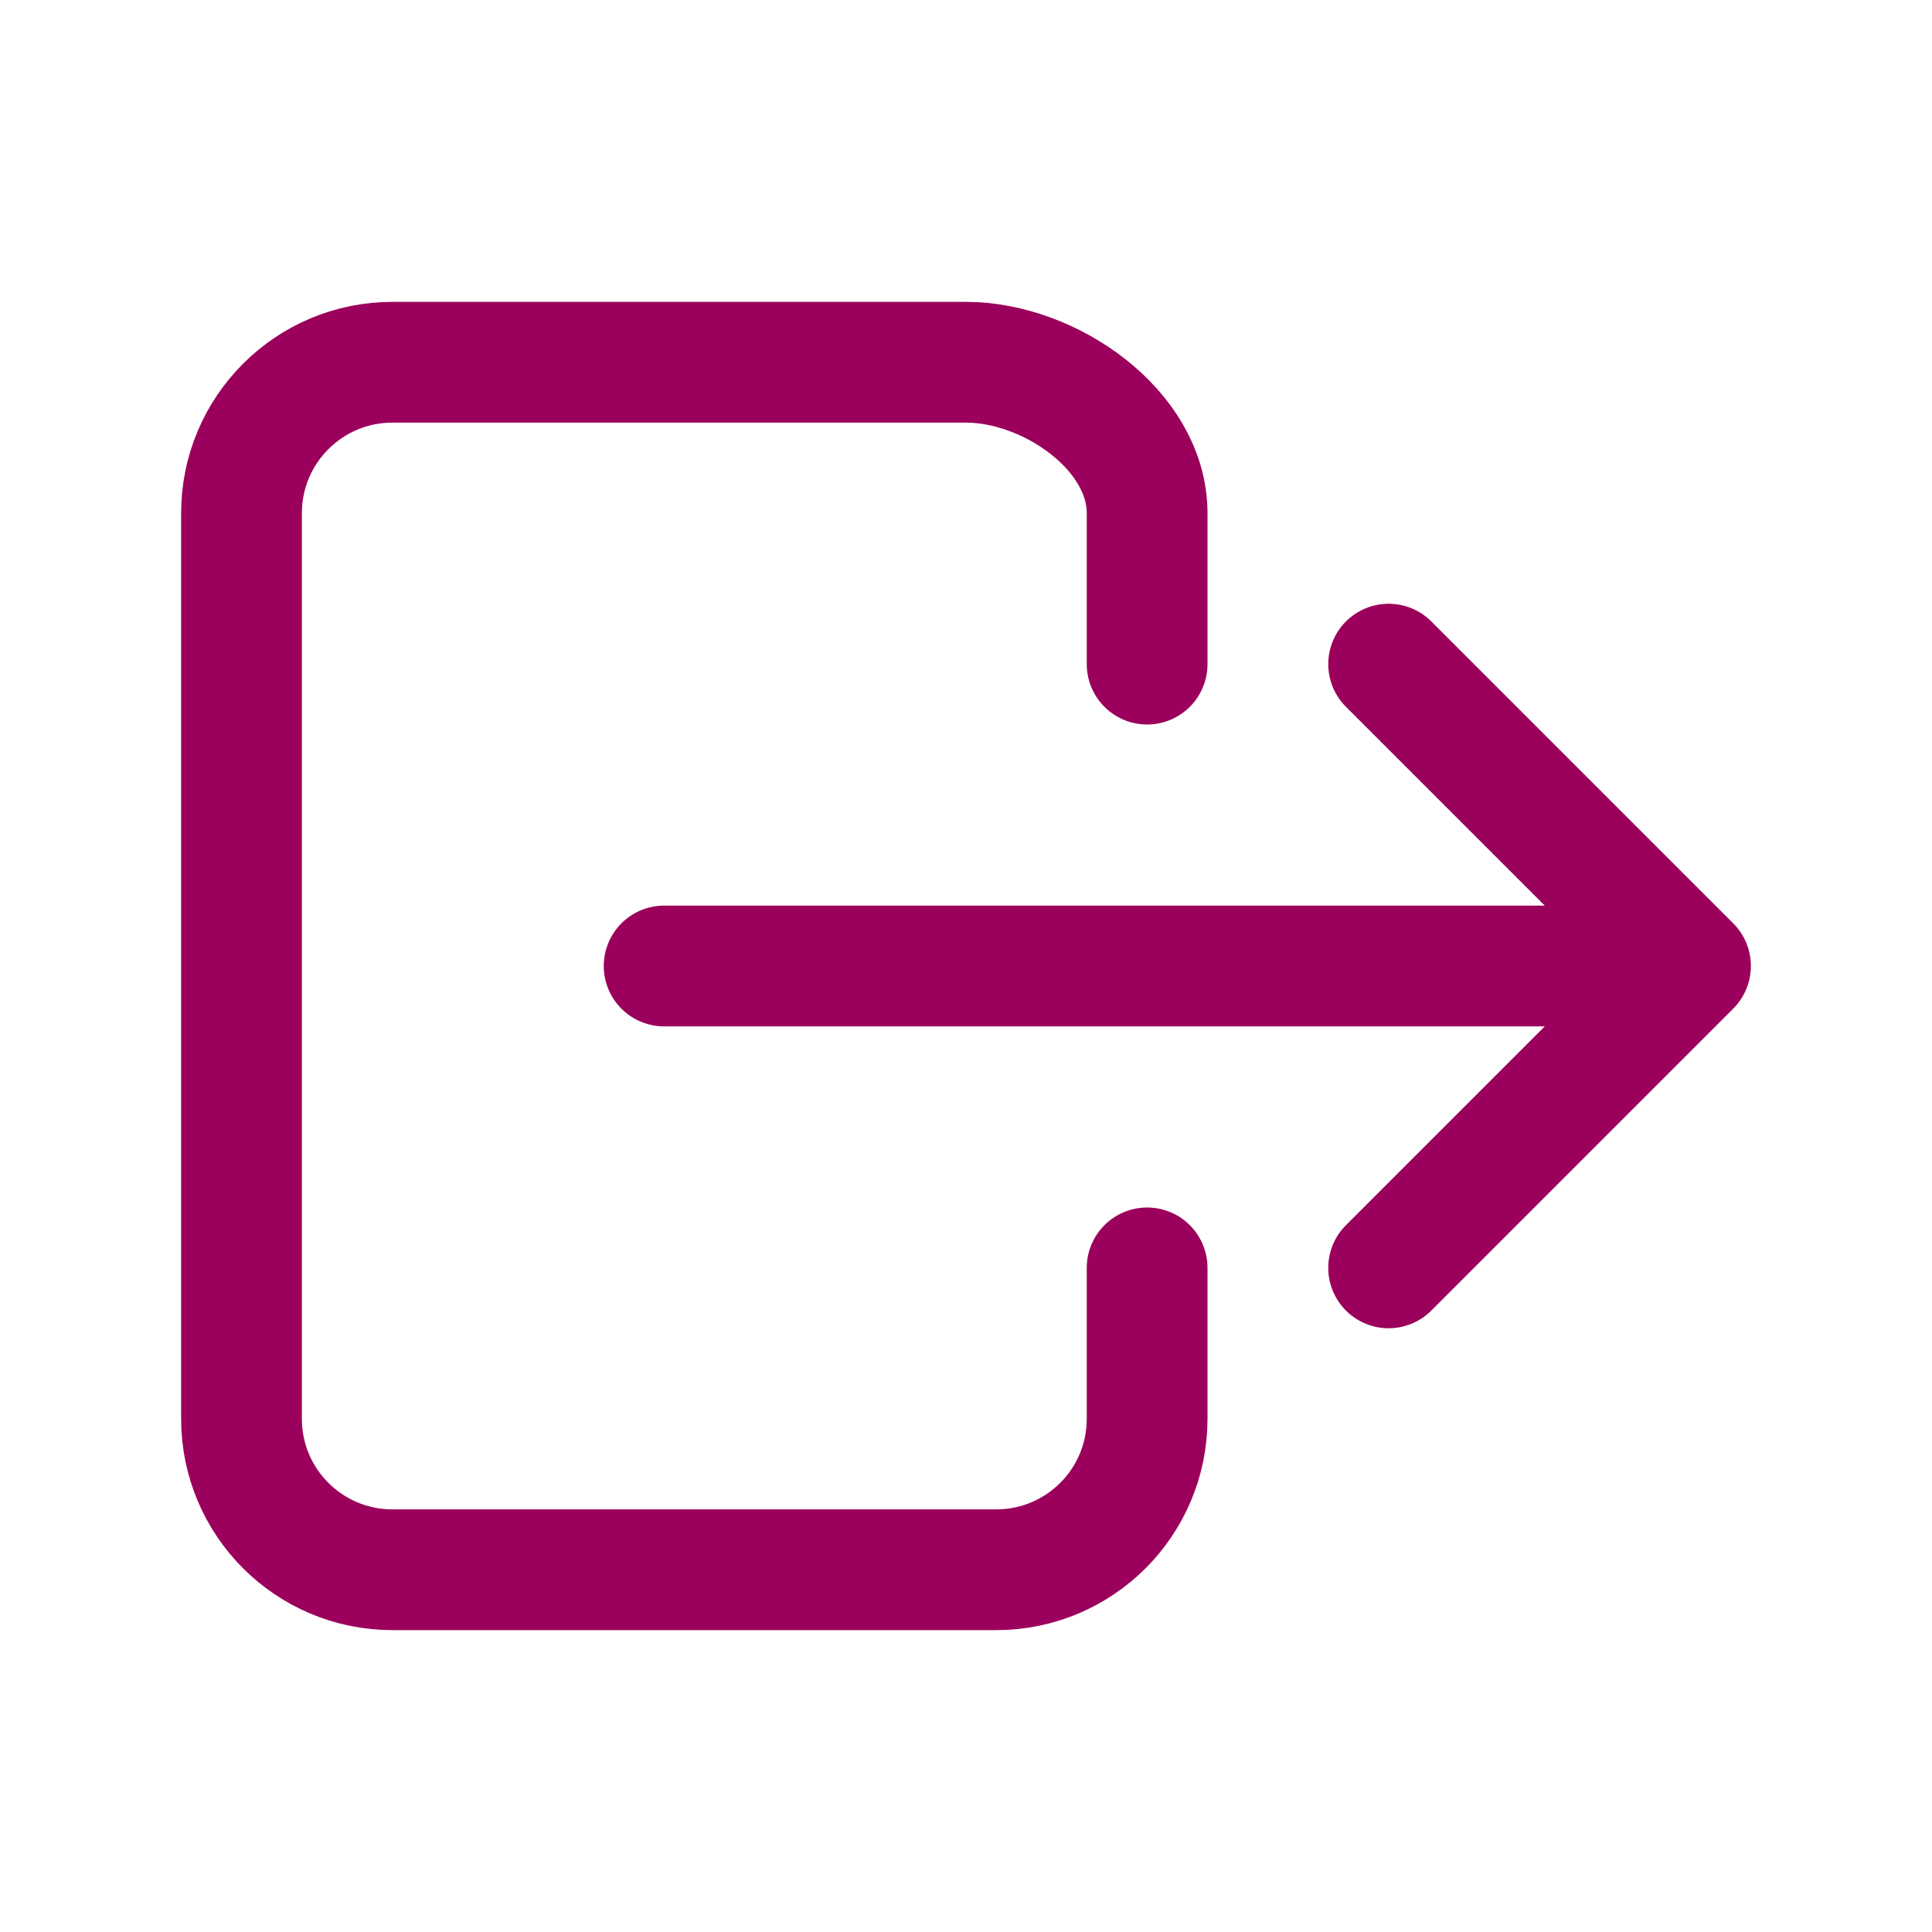 <?xml version="1.0" encoding="utf-8"?>
<!-- Generator: Adobe Illustrator 23.1.0, SVG Export Plug-In . SVG Version: 6.00 Build 0)  -->
<svg version="1.1" id="Слой_1" xmlns="http://www.w3.org/2000/svg" xmlns:xlink="http://www.w3.org/1999/xlink" x="0px" y="0px"
	 viewBox="0 0 512 512" style="enable-background:new 0 0 512 512;" xml:space="preserve">
<style type="text/css">
	.st0{fill:none;stroke:#9B005C;stroke-width:32;stroke-linecap:round;stroke-linejoin:round;}
</style>
<title>ionicons-v5-o</title>
<path class="st0" d="M304,336v40c0,22.1-17.9,40-40,40H104c-22.1,0-40-17.9-40-40V136c0-22.1,17.9-40,40-40h152
	c22.1,0,48,17.9,48,40v40"/>
<polyline class="st0" points="368,336 448,256 368,176 "/>
<line class="st0" x1="176" y1="256" x2="432" y2="256"/>
</svg>
